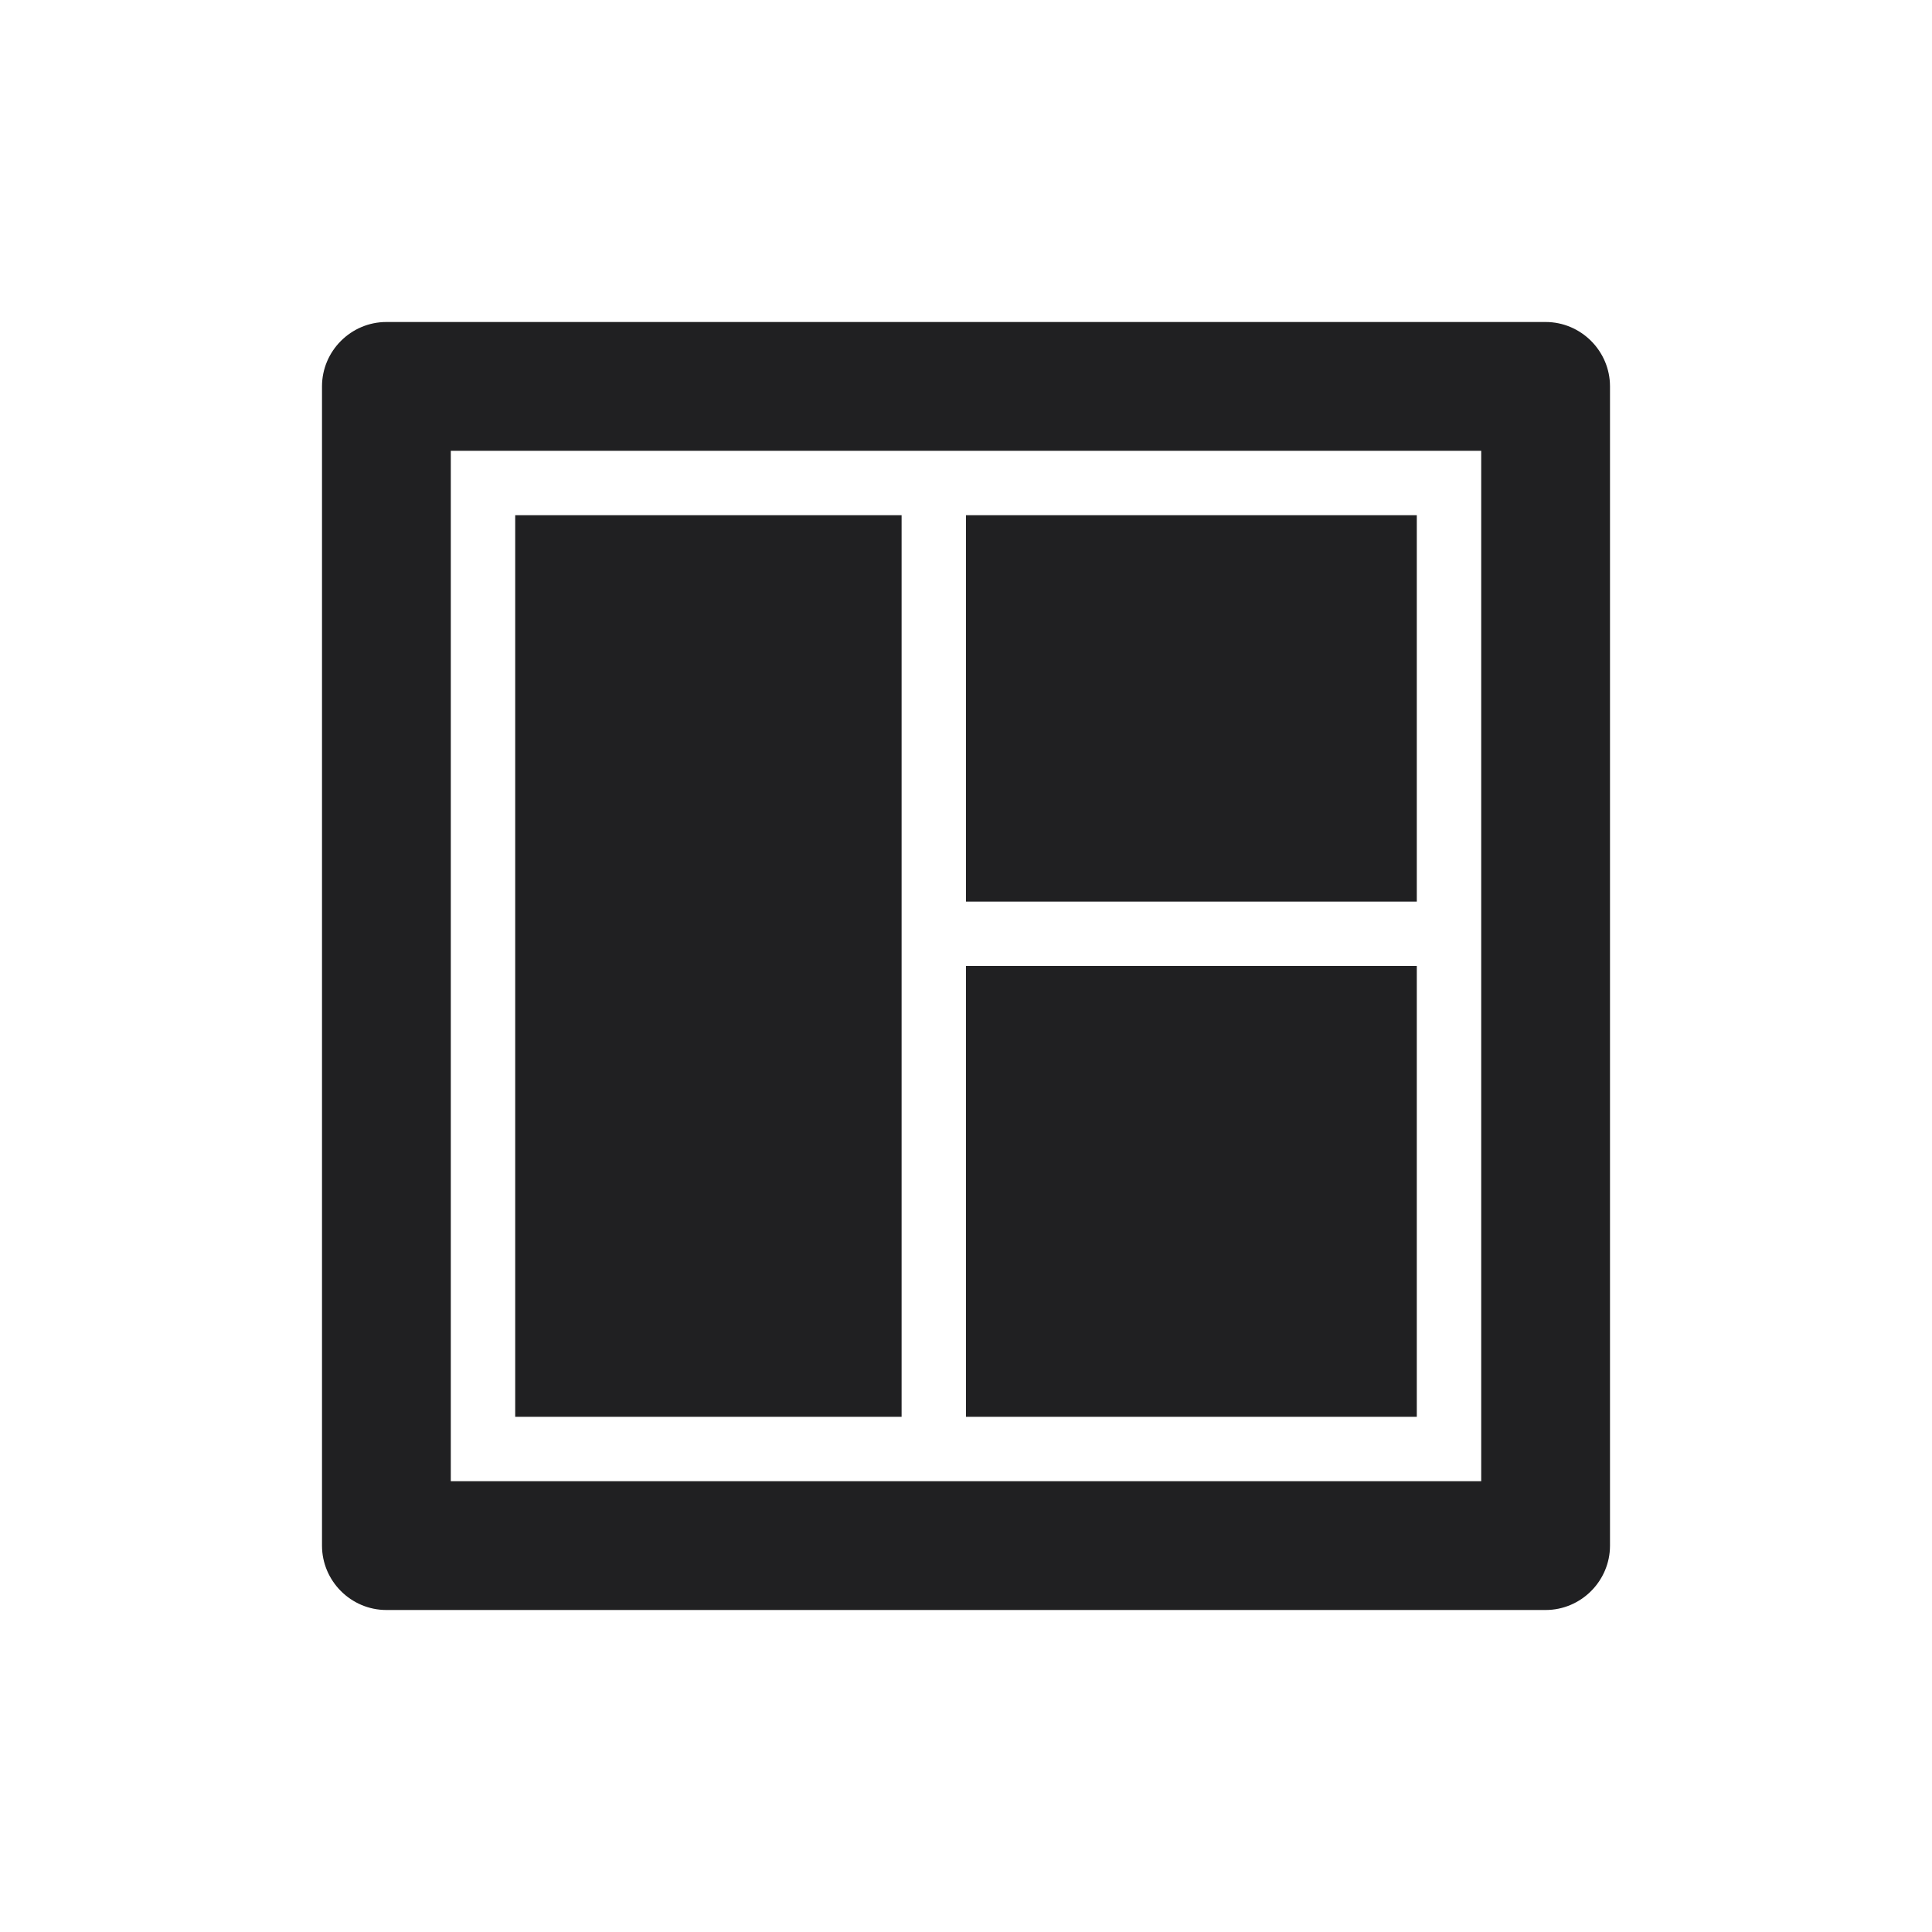 <?xml version="1.0" encoding="UTF-8"?>
<svg width="24px" height="24px" viewBox="0 0 24 24" version="1.1" xmlns="http://www.w3.org/2000/svg" xmlns:xlink="http://www.w3.org/1999/xlink">
    <!-- Generator: Sketch 48.2 (47327) - http://www.bohemiancoding.com/sketch -->
    <title>@Navigation/Ad Control</title>
    <desc>Created with Sketch.</desc>
    <defs></defs>
    <g id="Symbols" stroke="none" stroke-width="1" fill="none" fill-rule="evenodd">
        <g id="@Navigation/Ad-Control">
            <rect id="Bounding-Box" x="0" y="0" width="24" height="24"></rect>
            <path d="M17.6,12 L12,12 L12,17.6 L17.6,17.6 L17.6,12 Z M17.6,6.4 L12,6.4 L12,11.2 L17.6,11.2 L17.6,6.4 Z M11.2,6.4 L6.4,6.4 L6.4,17.6 L11.2,17.6 L11.2,6.4 Z M19.2,4 L4.8,4 C4.36,4 4,4.36 4,4.8 L4,19.2 C4,19.64 4.36,20 4.8,20 L19.2,20 C19.64,20 20,19.64 20,19.2 L20,4.8 C20,4.36 19.64,4 19.2,4 Z M18.4,18.4 L5.6,18.4 L5.6,5.6 L18.4,5.6 L18.4,18.4 Z" id="ad-control" fill="#202022" fill-rule="nonzero"></path>
        </g>
    </g>
</svg>